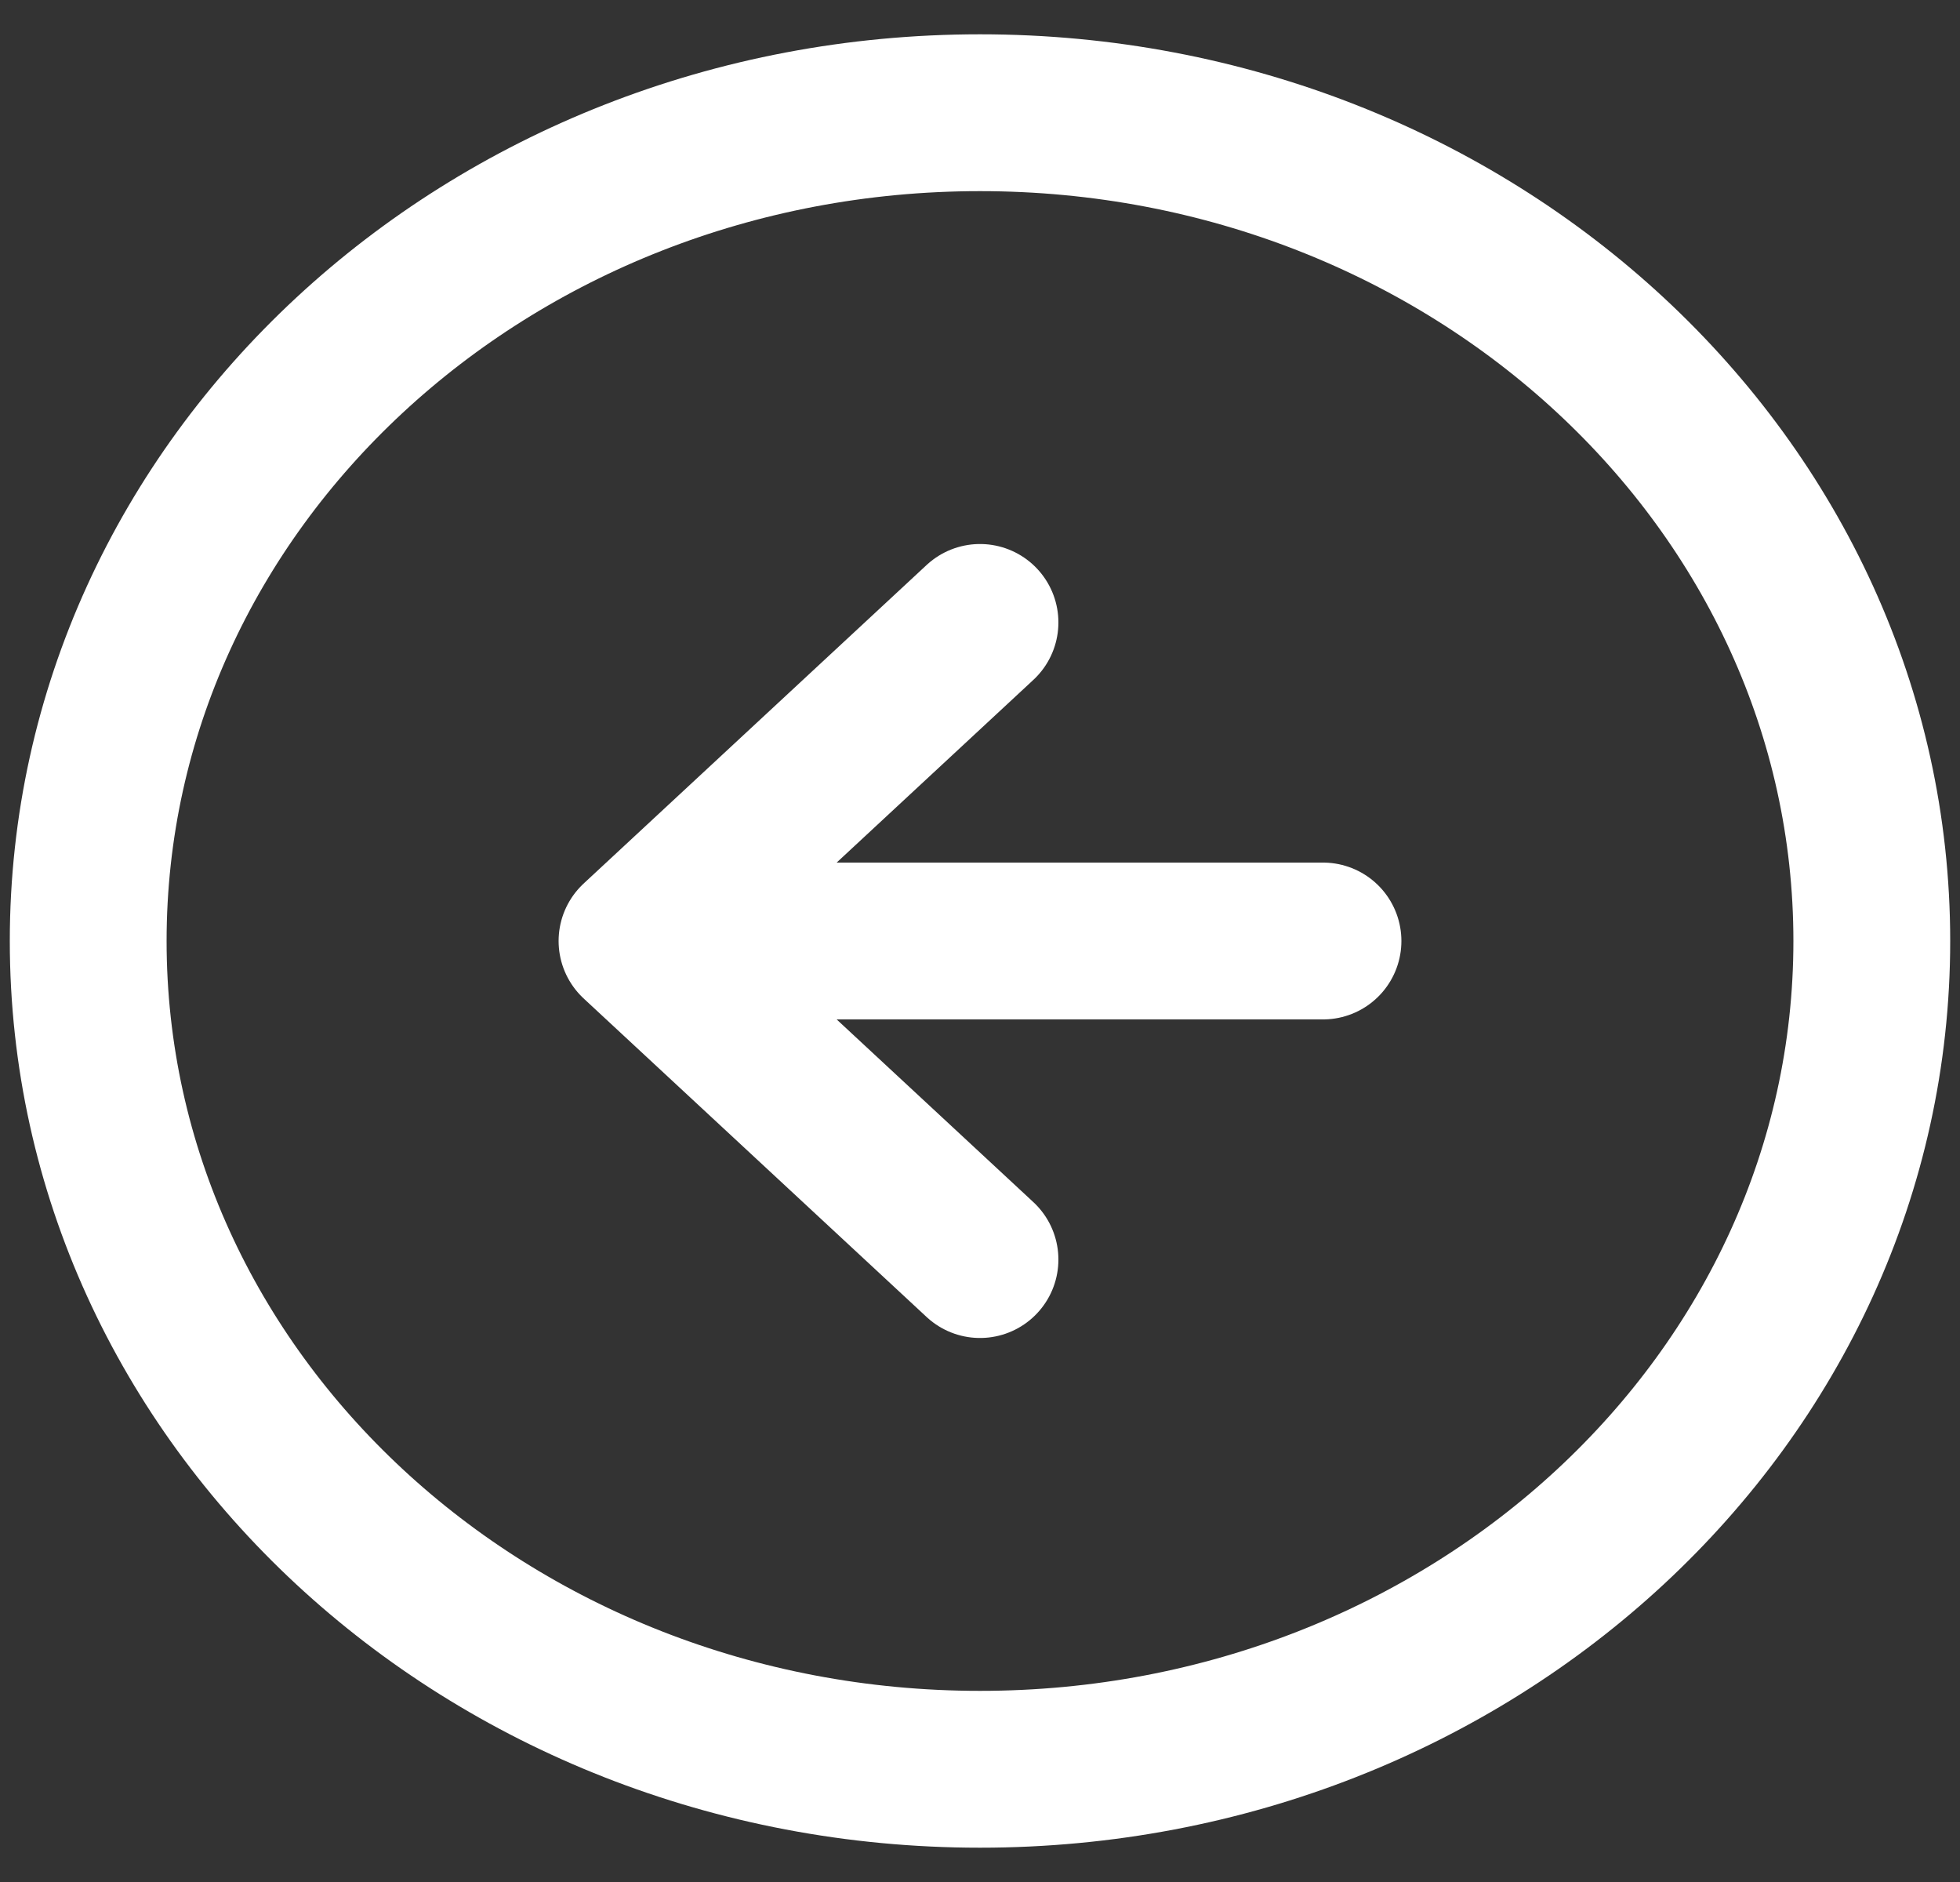 <svg width="50" height="48" viewBox="0 0 50 48" fill="none" xmlns="http://www.w3.org/2000/svg">
<rect x="0" y="0" width="50" height="48" fill="#333333" stroke="none"/>
<path d="M25 15.875L16.25 24M16.25 24L25 32.125M16.25 24H33.75M47.75 24C47.75 35.667 37.565 45.125 25 45.125C12.435 45.125 2.25 35.667 2.25 24C2.25 12.333 12.435 2.875 25 2.875C37.565 2.875 47.75 12.333 47.75 24Z" stroke="white" stroke-width="4" stroke-linecap="round" stroke-linejoin="round"/>
</svg>
